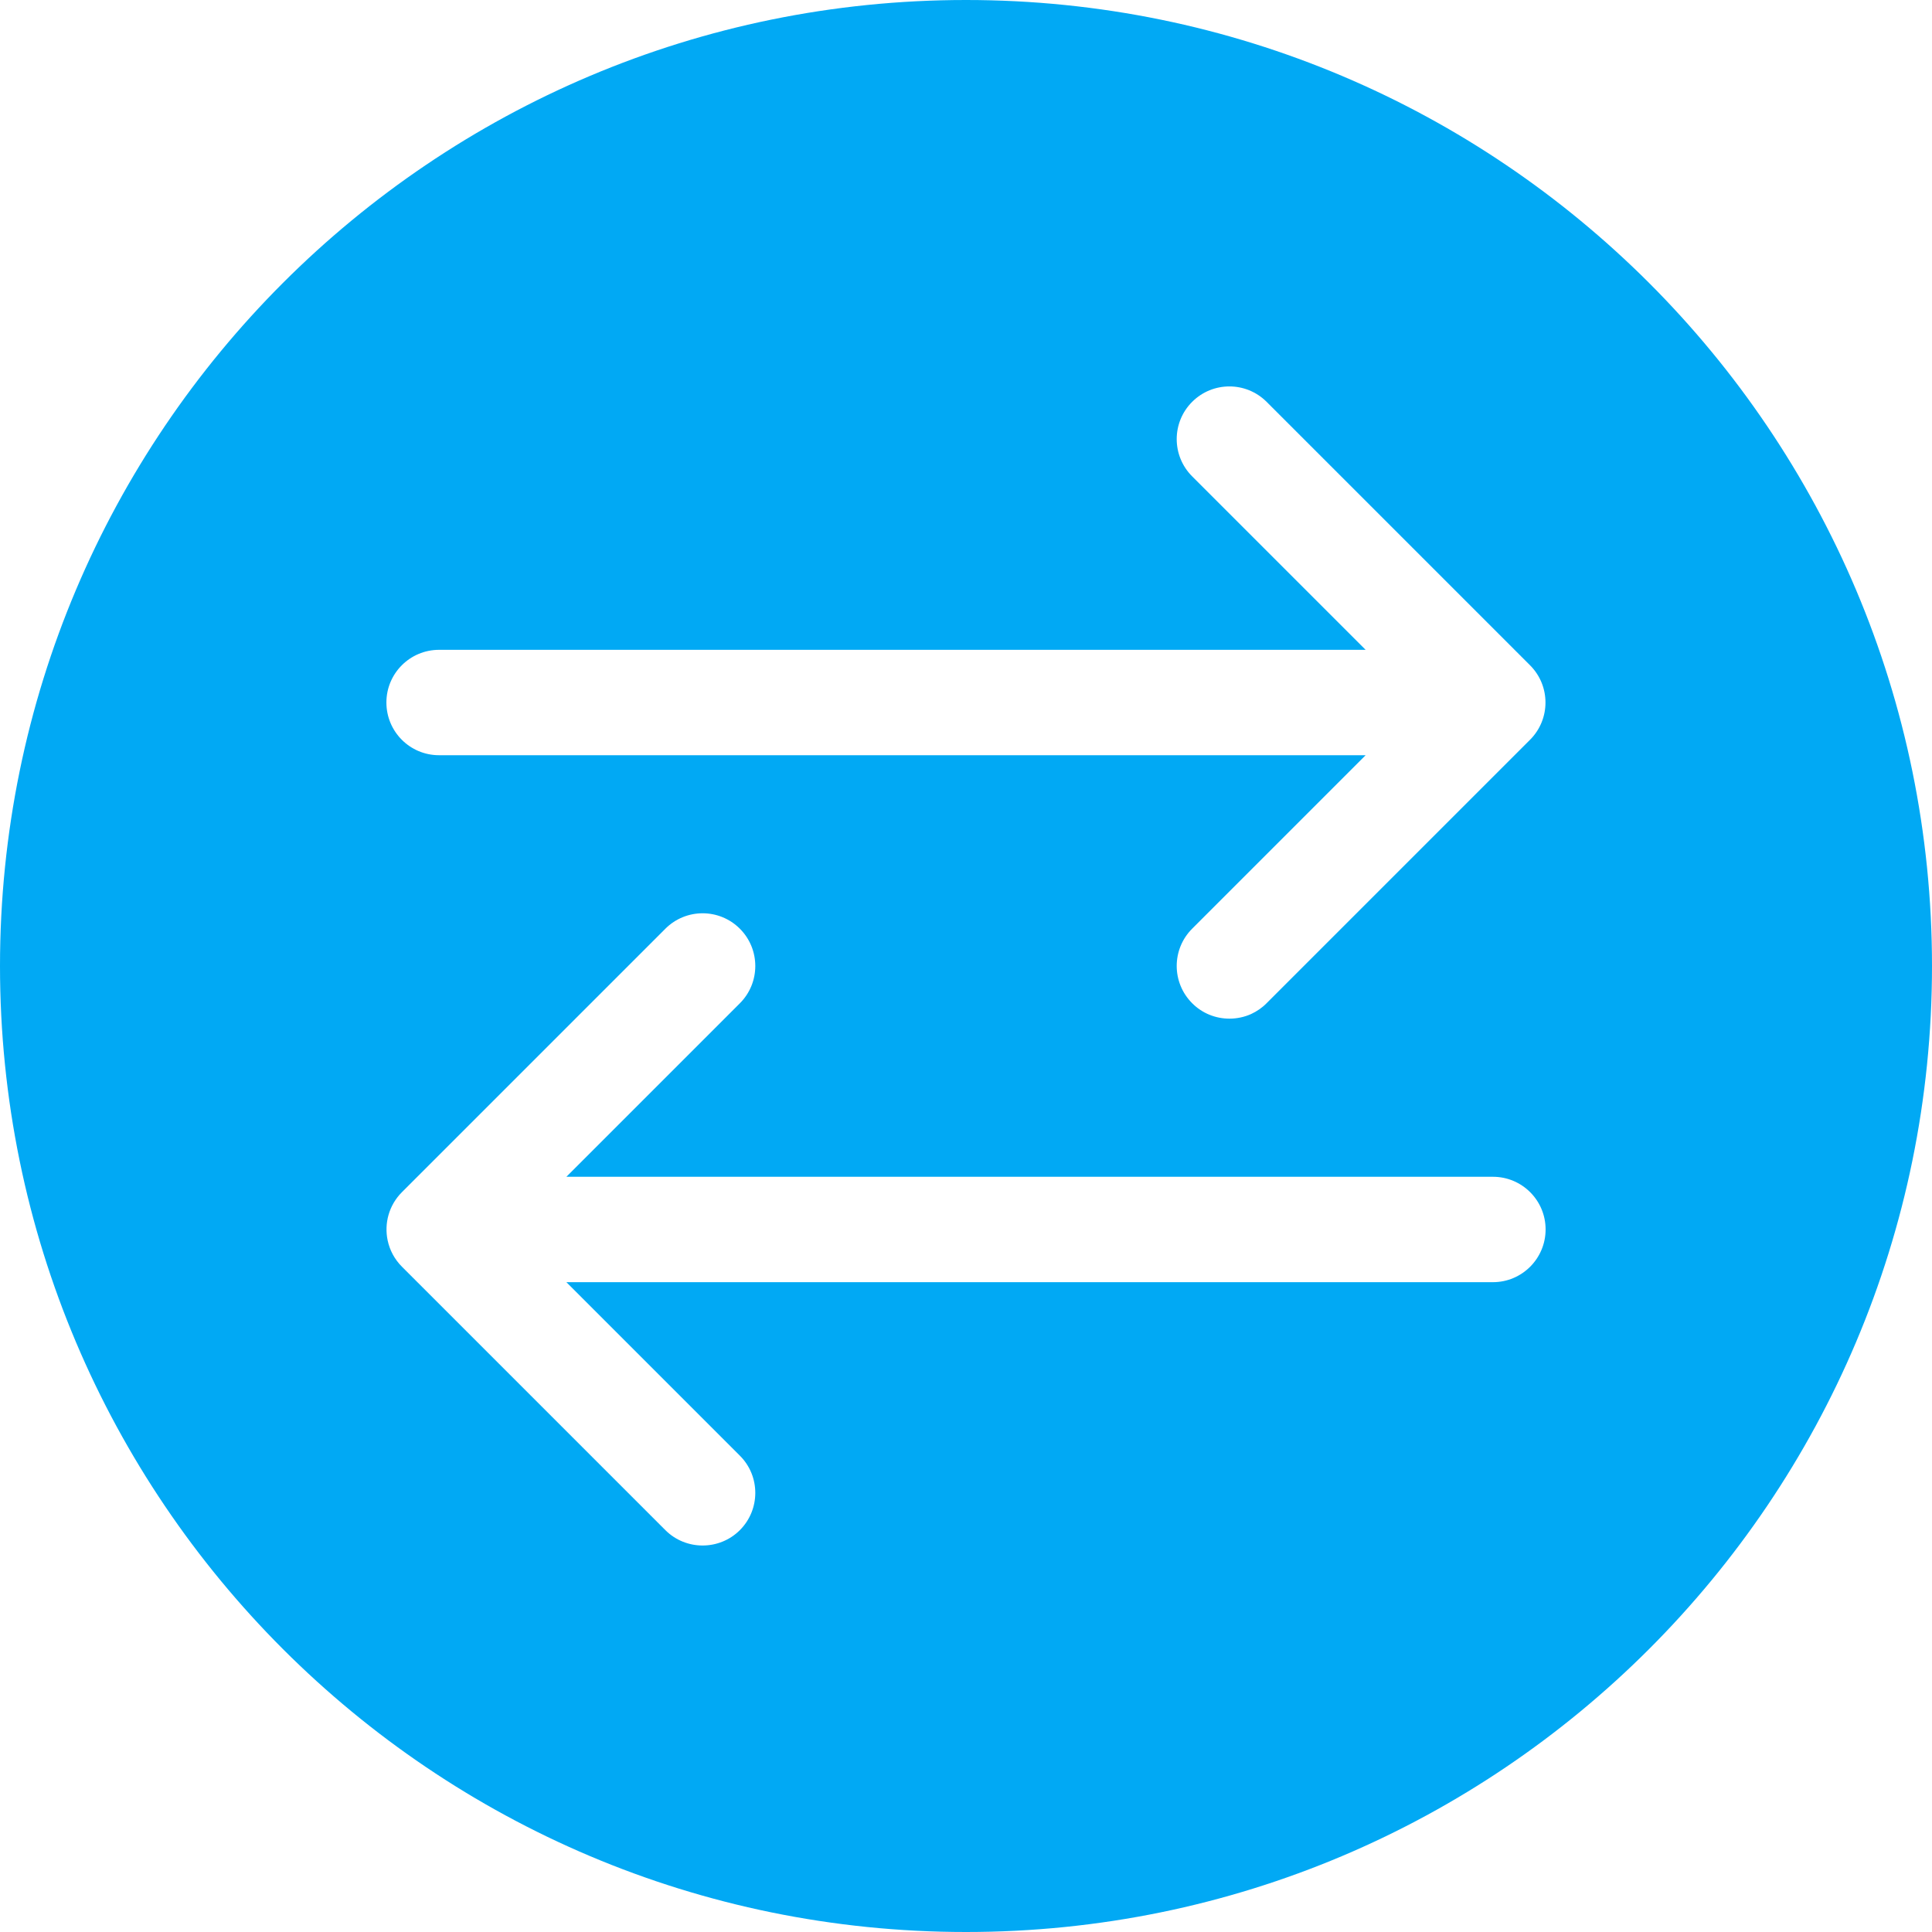 <svg width="20" height="20" viewBox="0 0 20 20" fill="none" xmlns="http://www.w3.org/2000/svg">
<path fill-rule="evenodd" clip-rule="evenodd" d="M20 10C20 15.523 15.523 20 10 20C4.477 20 0 15.523 0 10C0 4.477 4.477 0 10 0C15.523 0 20 4.477 20 10ZM15.839 6.887L13.112 4.16C12.899 3.947 12.554 3.947 12.341 4.16C12.128 4.373 12.128 4.718 12.341 4.931L14.137 6.727H4.545C4.244 6.727 4 6.971 4 7.272C4 7.574 4.244 7.818 4.545 7.818H14.137L12.341 9.614C12.128 9.827 12.128 10.172 12.341 10.385C12.447 10.492 12.587 10.545 12.727 10.545C12.804 10.545 12.881 10.529 12.952 10.497C13.01 10.47 13.065 10.433 13.112 10.385L15.839 7.658C16.052 7.445 16.052 7.1 15.839 6.887ZM5.863 12.182H15.455C15.756 12.182 16 12.426 16 12.727C16 13.028 15.756 13.273 15.455 13.273H5.863L7.659 15.069C7.872 15.281 7.872 15.627 7.659 15.84C7.553 15.946 7.413 15.999 7.273 15.999C7.134 15.999 6.994 15.946 6.888 15.84L4.161 13.113C4.083 13.035 4.034 12.94 4.013 12.841C3.976 12.666 4.025 12.477 4.161 12.341L6.888 9.614C7.101 9.401 7.446 9.401 7.659 9.614C7.872 9.827 7.872 10.173 7.659 10.386L5.863 12.182Z" fill="#01A9F4"/>
</svg>
